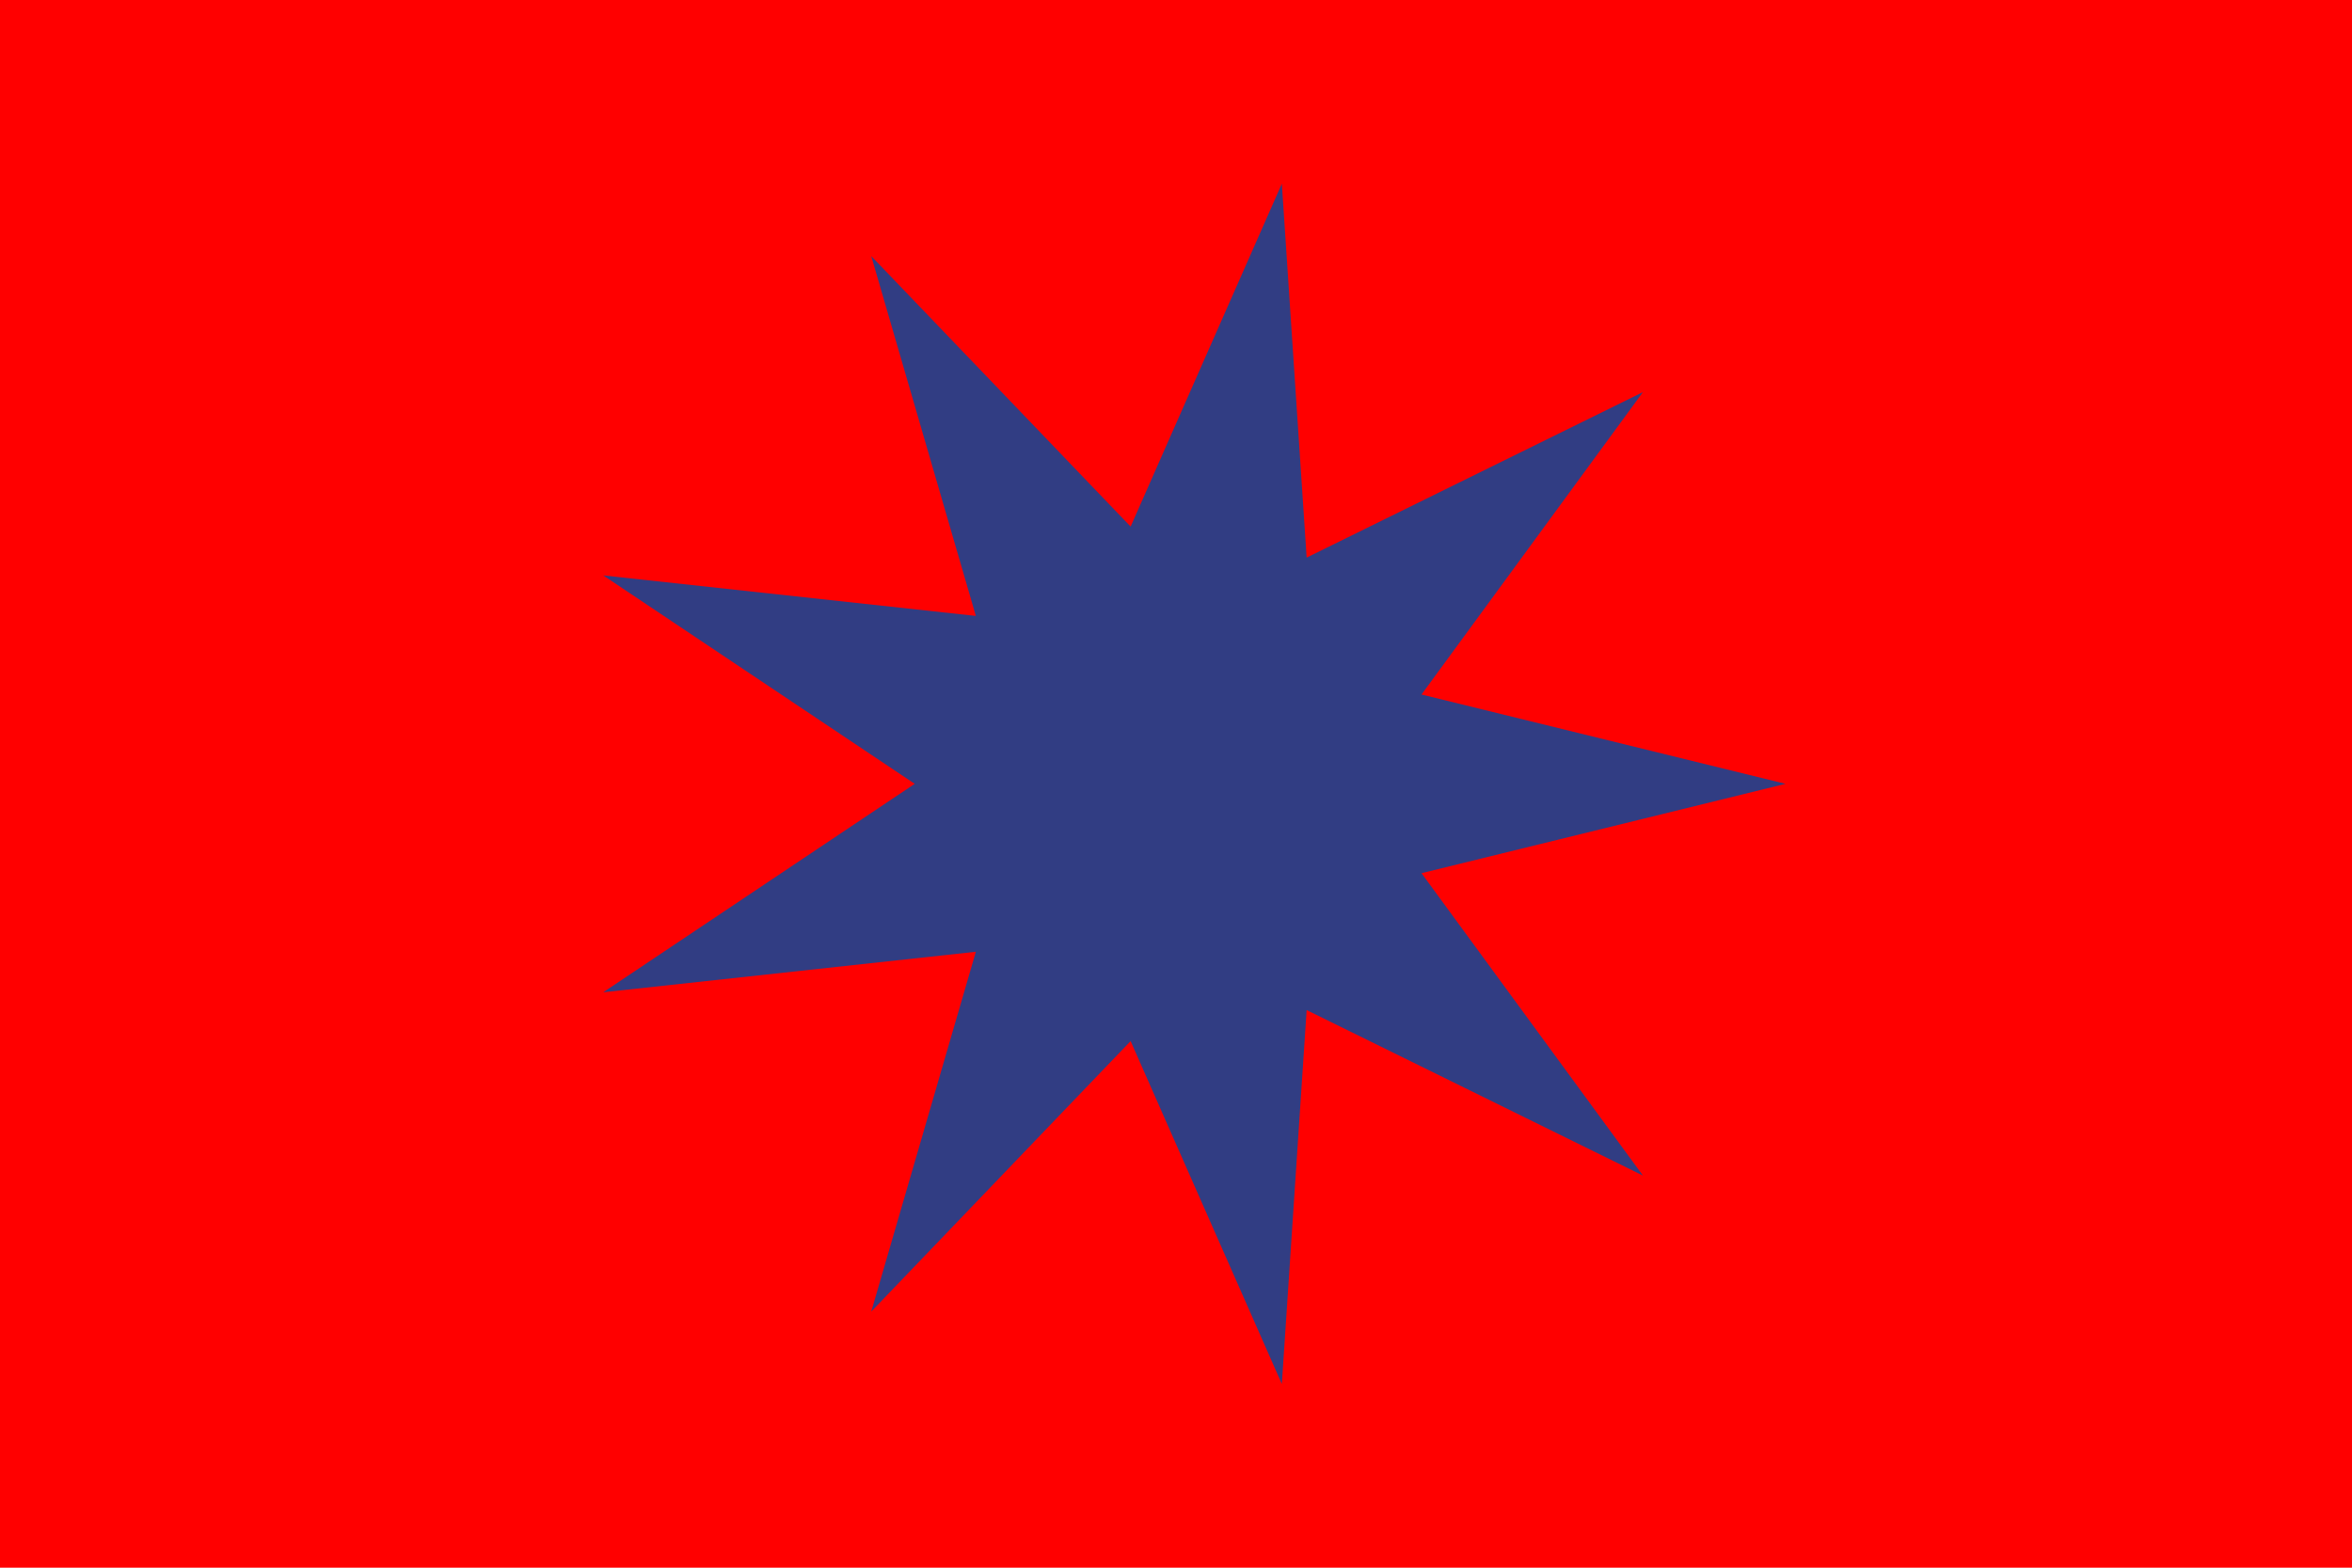 <?xml version="1.0" encoding="utf-8" ?>
<svg baseProfile="full" height="100px" version="1.1" width="150px" xmlns="http://www.w3.org/2000/svg" xmlns:ev="http://www.w3.org/2001/xml-events" xmlns:xlink="http://www.w3.org/1999/xlink"><defs><clipPath id="mask0"><rect height="100" width="150" x="0" y="0" /></clipPath></defs><g clip-path="url(#mask0)"><rect fill="#ff0000" height="100" stroke="none" width="150" x="0" y="0" /></g><path d="M 113.873 50.0 L 90.658 55.699 L 104.778 74.987 L 83.332 64.431 L 81.75 88.282 L 72.106 66.41 L 55.564 83.665 L 62.235 60.711 L 38.472 63.295 L 58.337 50.0 L 38.472 36.705 L 62.235 39.289 L 55.564 16.335 L 72.106 33.59 L 81.75 11.718 L 83.332 35.569 L 104.778 25.013 L 90.658 44.301 z" fill="#313d83" stroke="none" /></svg>